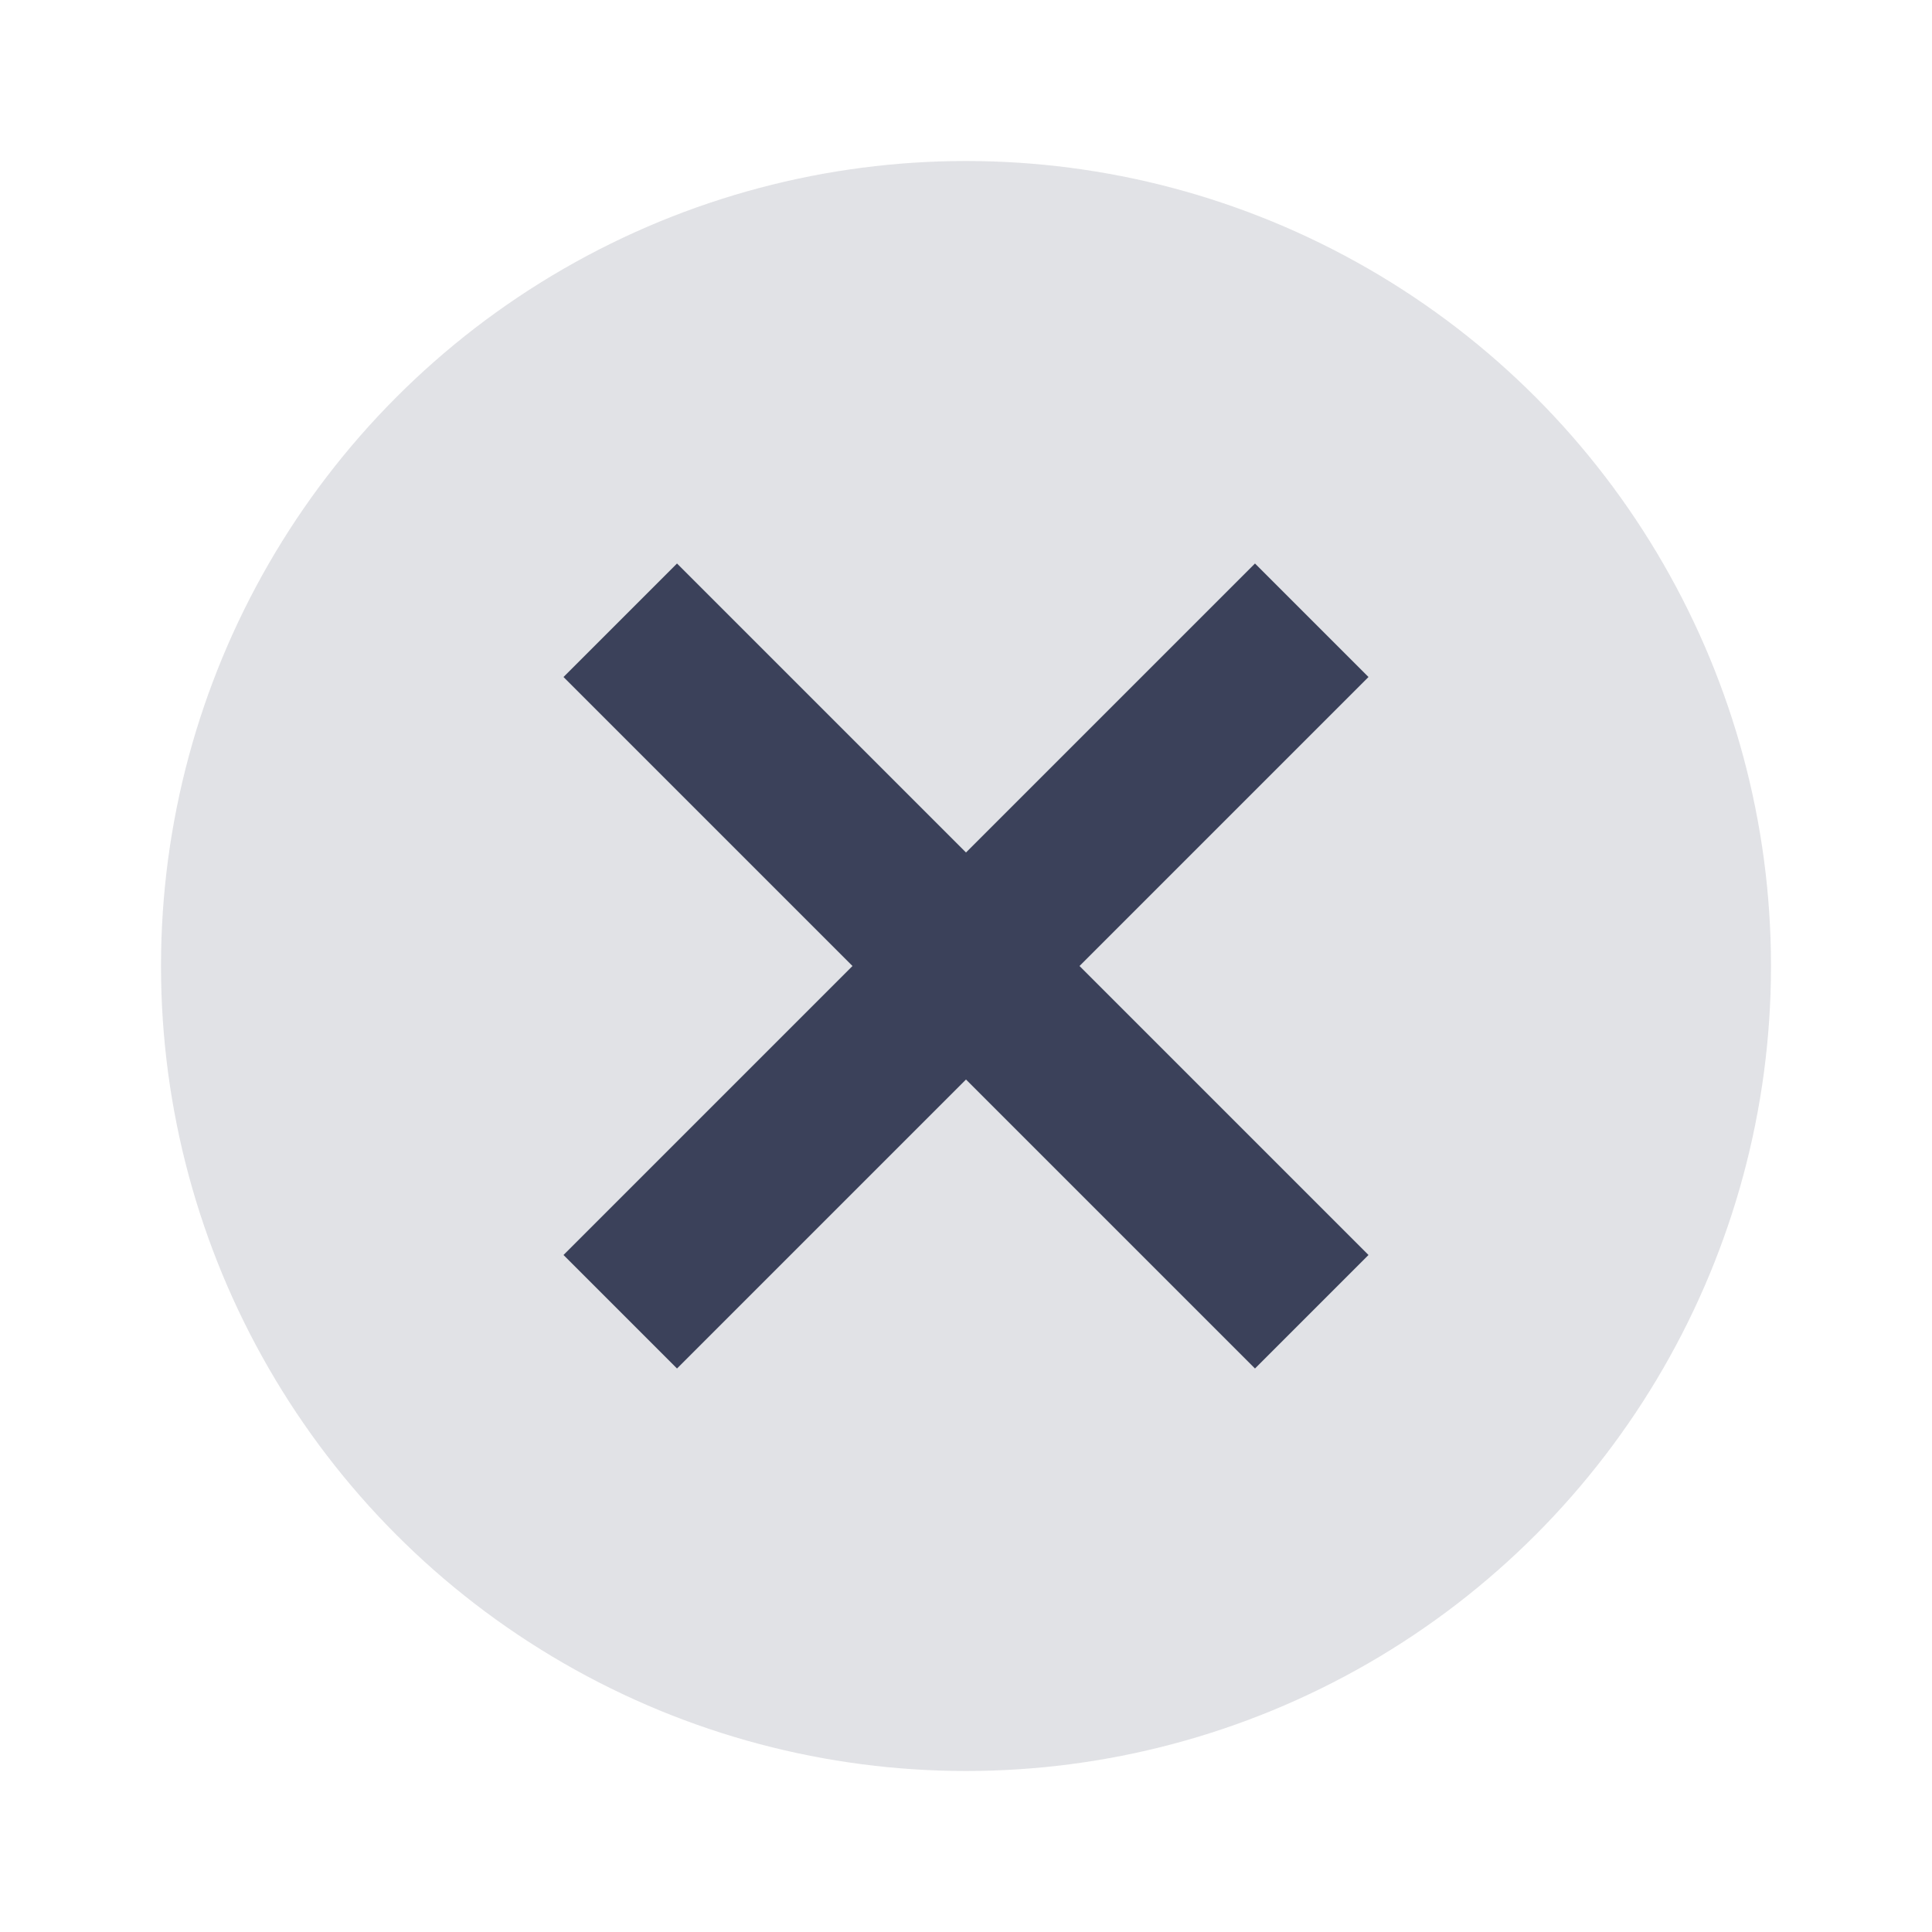 <svg xmlns="http://www.w3.org/2000/svg" width="24" height="24" viewBox="0 0 24 24" fill="#1E2541" opacity="0.87">
  <circle cx="12" cy="12" r="10" opacity="0.15"/>
  <path d="m8.41 7l-1.41 1.41 3.59 3.59-3.59 3.59 1.41 1.41 3.59-3.59 3.59 3.59 1.41-1.41-3.59-3.59 3.59-3.59-1.41-1.41-3.59 3.59-3.59-3.59z"/>
</svg>
